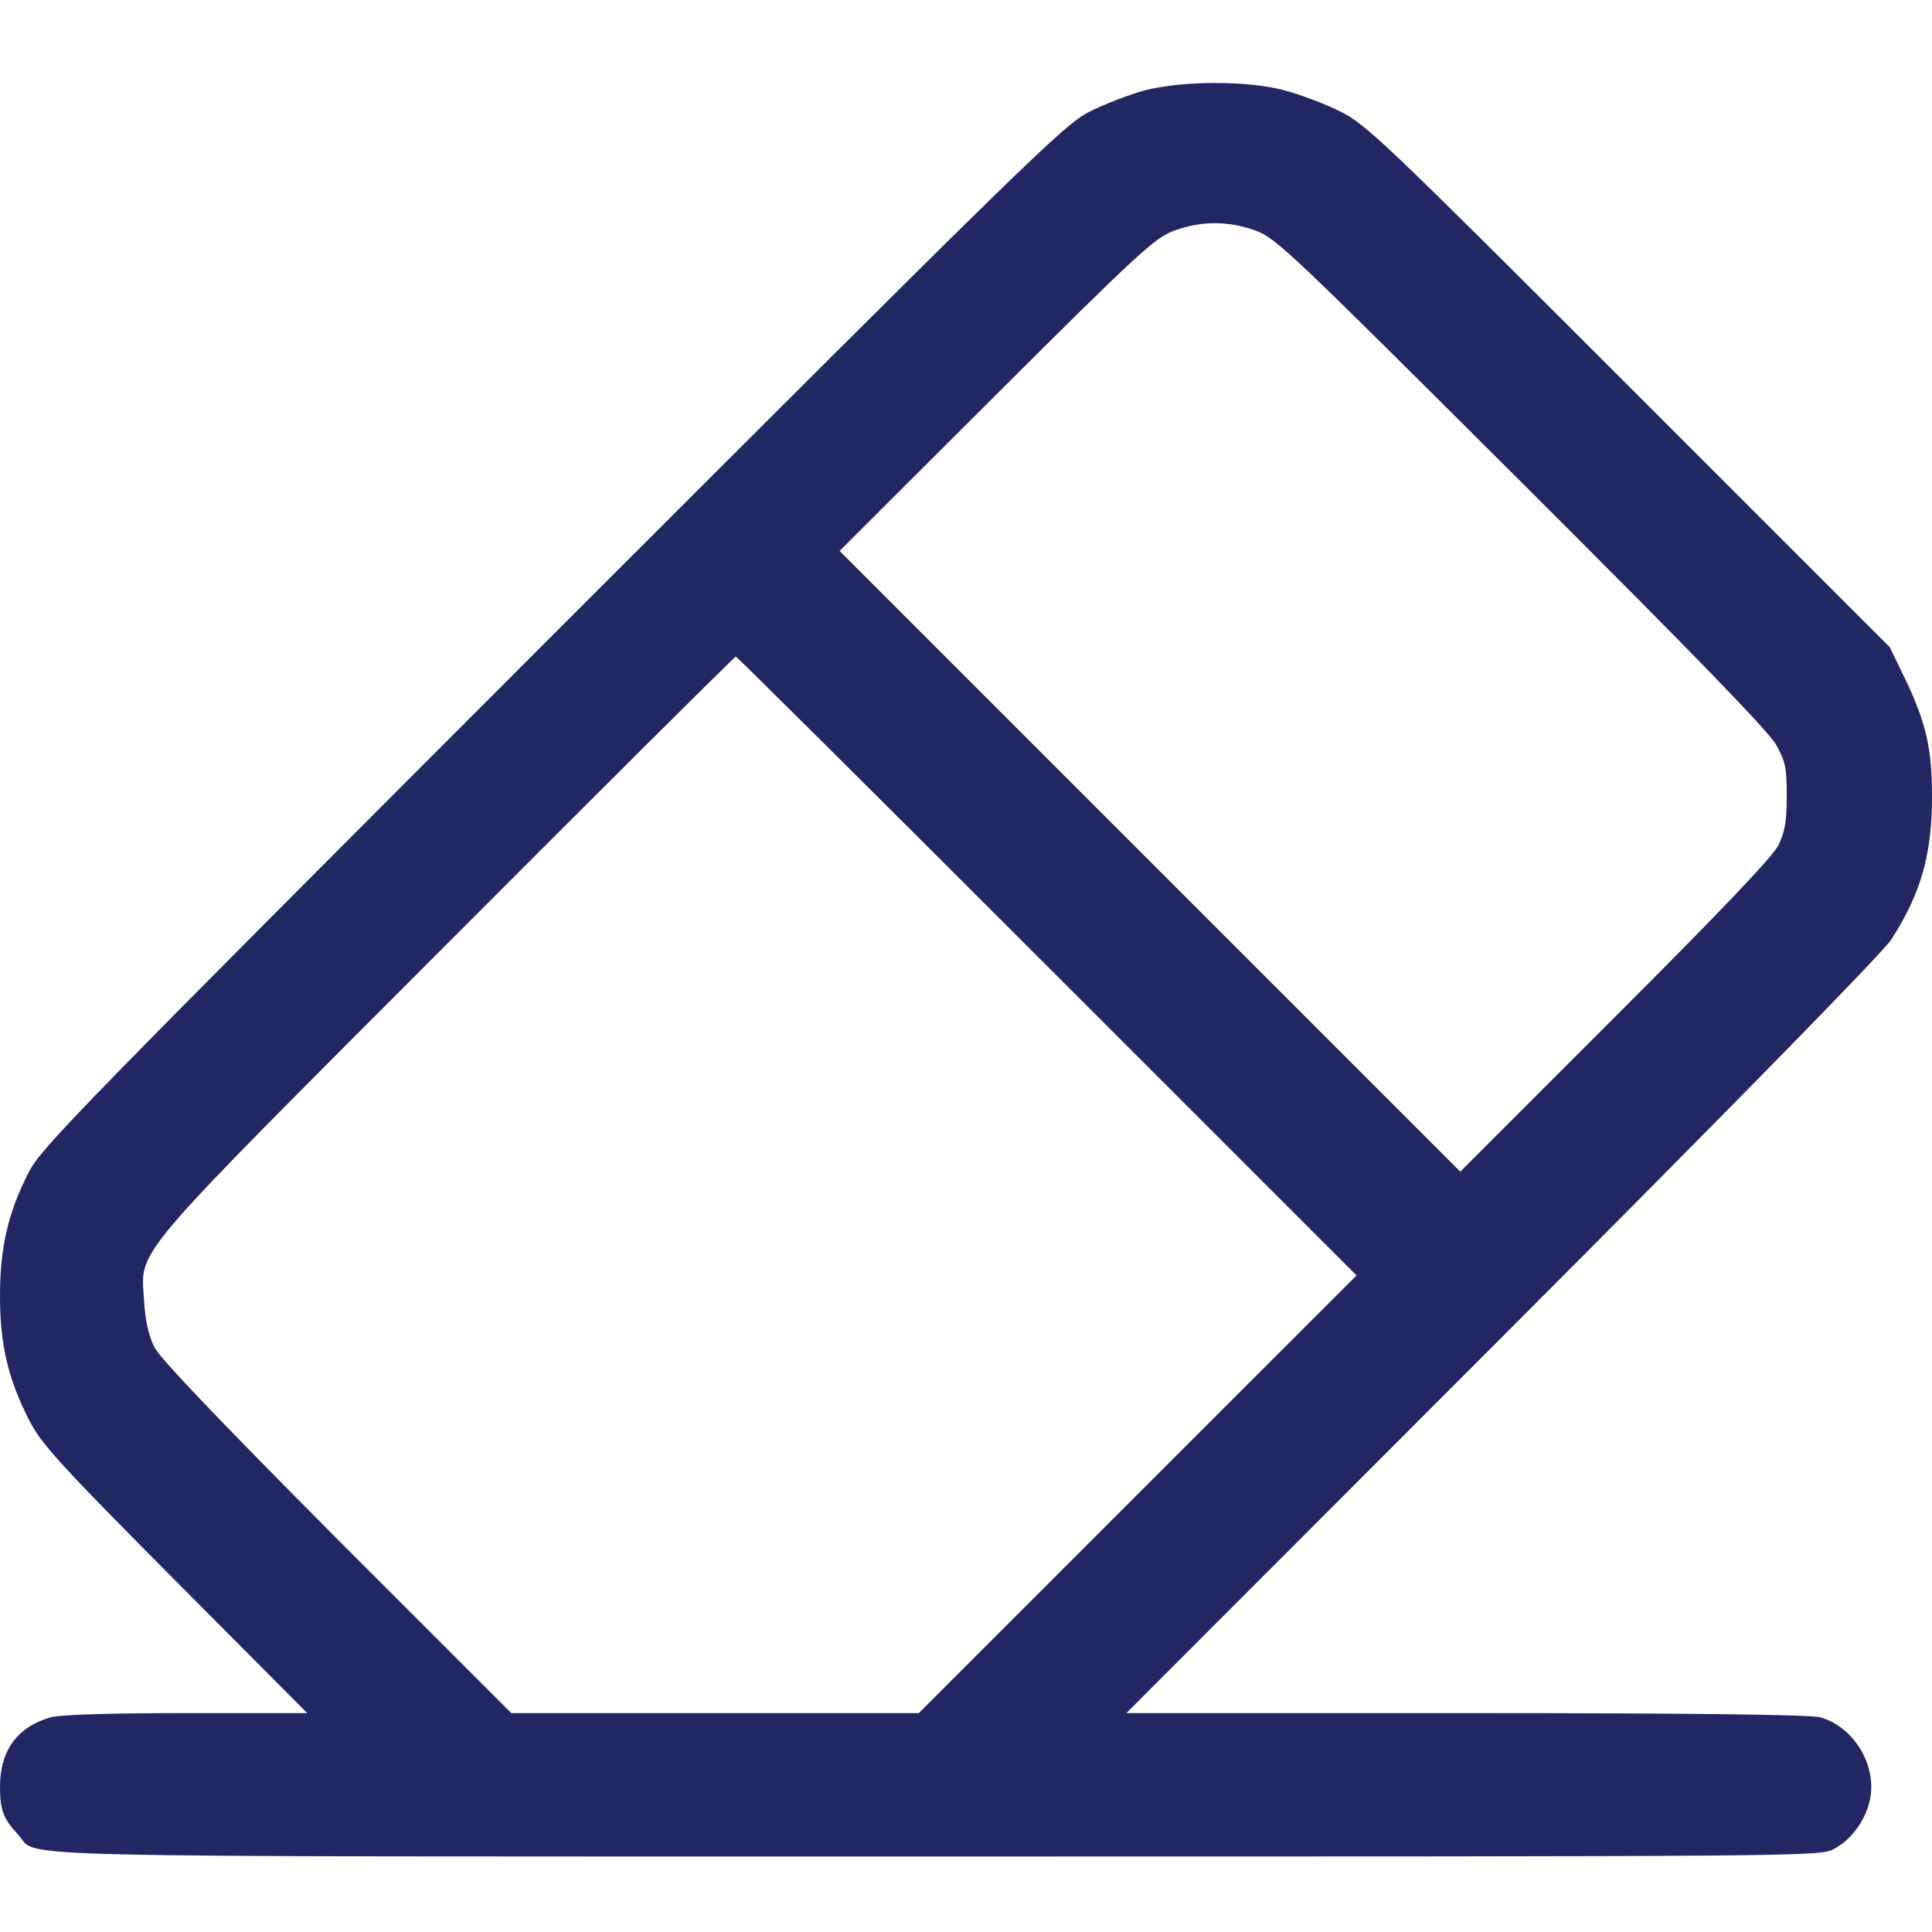 <svg width="26" height="26" viewBox="0 0 26 26" fill="none" xmlns="http://www.w3.org/2000/svg">
<path d="M15.397 1.218C15.194 1.274 14.864 1.401 14.661 1.503C14.315 1.681 13.879 2.107 7.434 8.551C1.066 14.924 0.564 15.437 0.391 15.767C0.107 16.321 0 16.788 0 17.443C0 18.103 0.112 18.565 0.396 19.119C0.554 19.429 0.797 19.698 2.356 21.267L4.134 23.054H2.514C1.483 23.054 0.812 23.075 0.686 23.11C0.234 23.237 0 23.557 0 24.045C0 24.36 0.046 24.481 0.249 24.695C0.533 25.004 -0.421 24.984 12.568 24.984C24.421 24.984 24.482 24.984 24.68 24.883C24.934 24.75 25.142 24.446 25.177 24.146C25.228 23.694 24.918 23.227 24.492 23.11C24.365 23.075 22.76 23.054 19.729 23.054H15.158L20.216 17.991C23.369 14.833 25.34 12.817 25.452 12.644C25.853 12.02 26 11.502 26 10.715C26 10.07 25.919 9.724 25.64 9.14L25.431 8.709L21.917 5.195C18.601 1.879 18.388 1.676 18.032 1.498C17.829 1.396 17.489 1.269 17.276 1.213C16.763 1.081 15.91 1.086 15.397 1.218ZM16.895 3.102C17.174 3.204 17.362 3.387 20.475 6.49C22.811 8.82 23.801 9.841 23.903 10.024C24.03 10.252 24.045 10.334 24.045 10.715C24.045 11.06 24.02 11.192 23.933 11.375C23.852 11.532 23.192 12.228 21.734 13.685L19.652 15.767L15.473 11.588L11.299 7.414L13.406 5.311C15.316 3.407 15.539 3.204 15.793 3.108C16.154 2.97 16.529 2.97 16.895 3.102ZM14.092 13L18.256 17.164L15.31 20.109L12.365 23.054H9.623H6.881L4.535 20.708C2.925 19.088 2.158 18.286 2.077 18.129C2.001 17.971 1.955 17.778 1.94 17.519C1.899 16.788 1.655 17.072 6.013 12.705C8.135 10.578 9.887 8.836 9.902 8.836C9.918 8.836 11.802 10.71 14.092 13Z" fill="#222663"/>
</svg>
